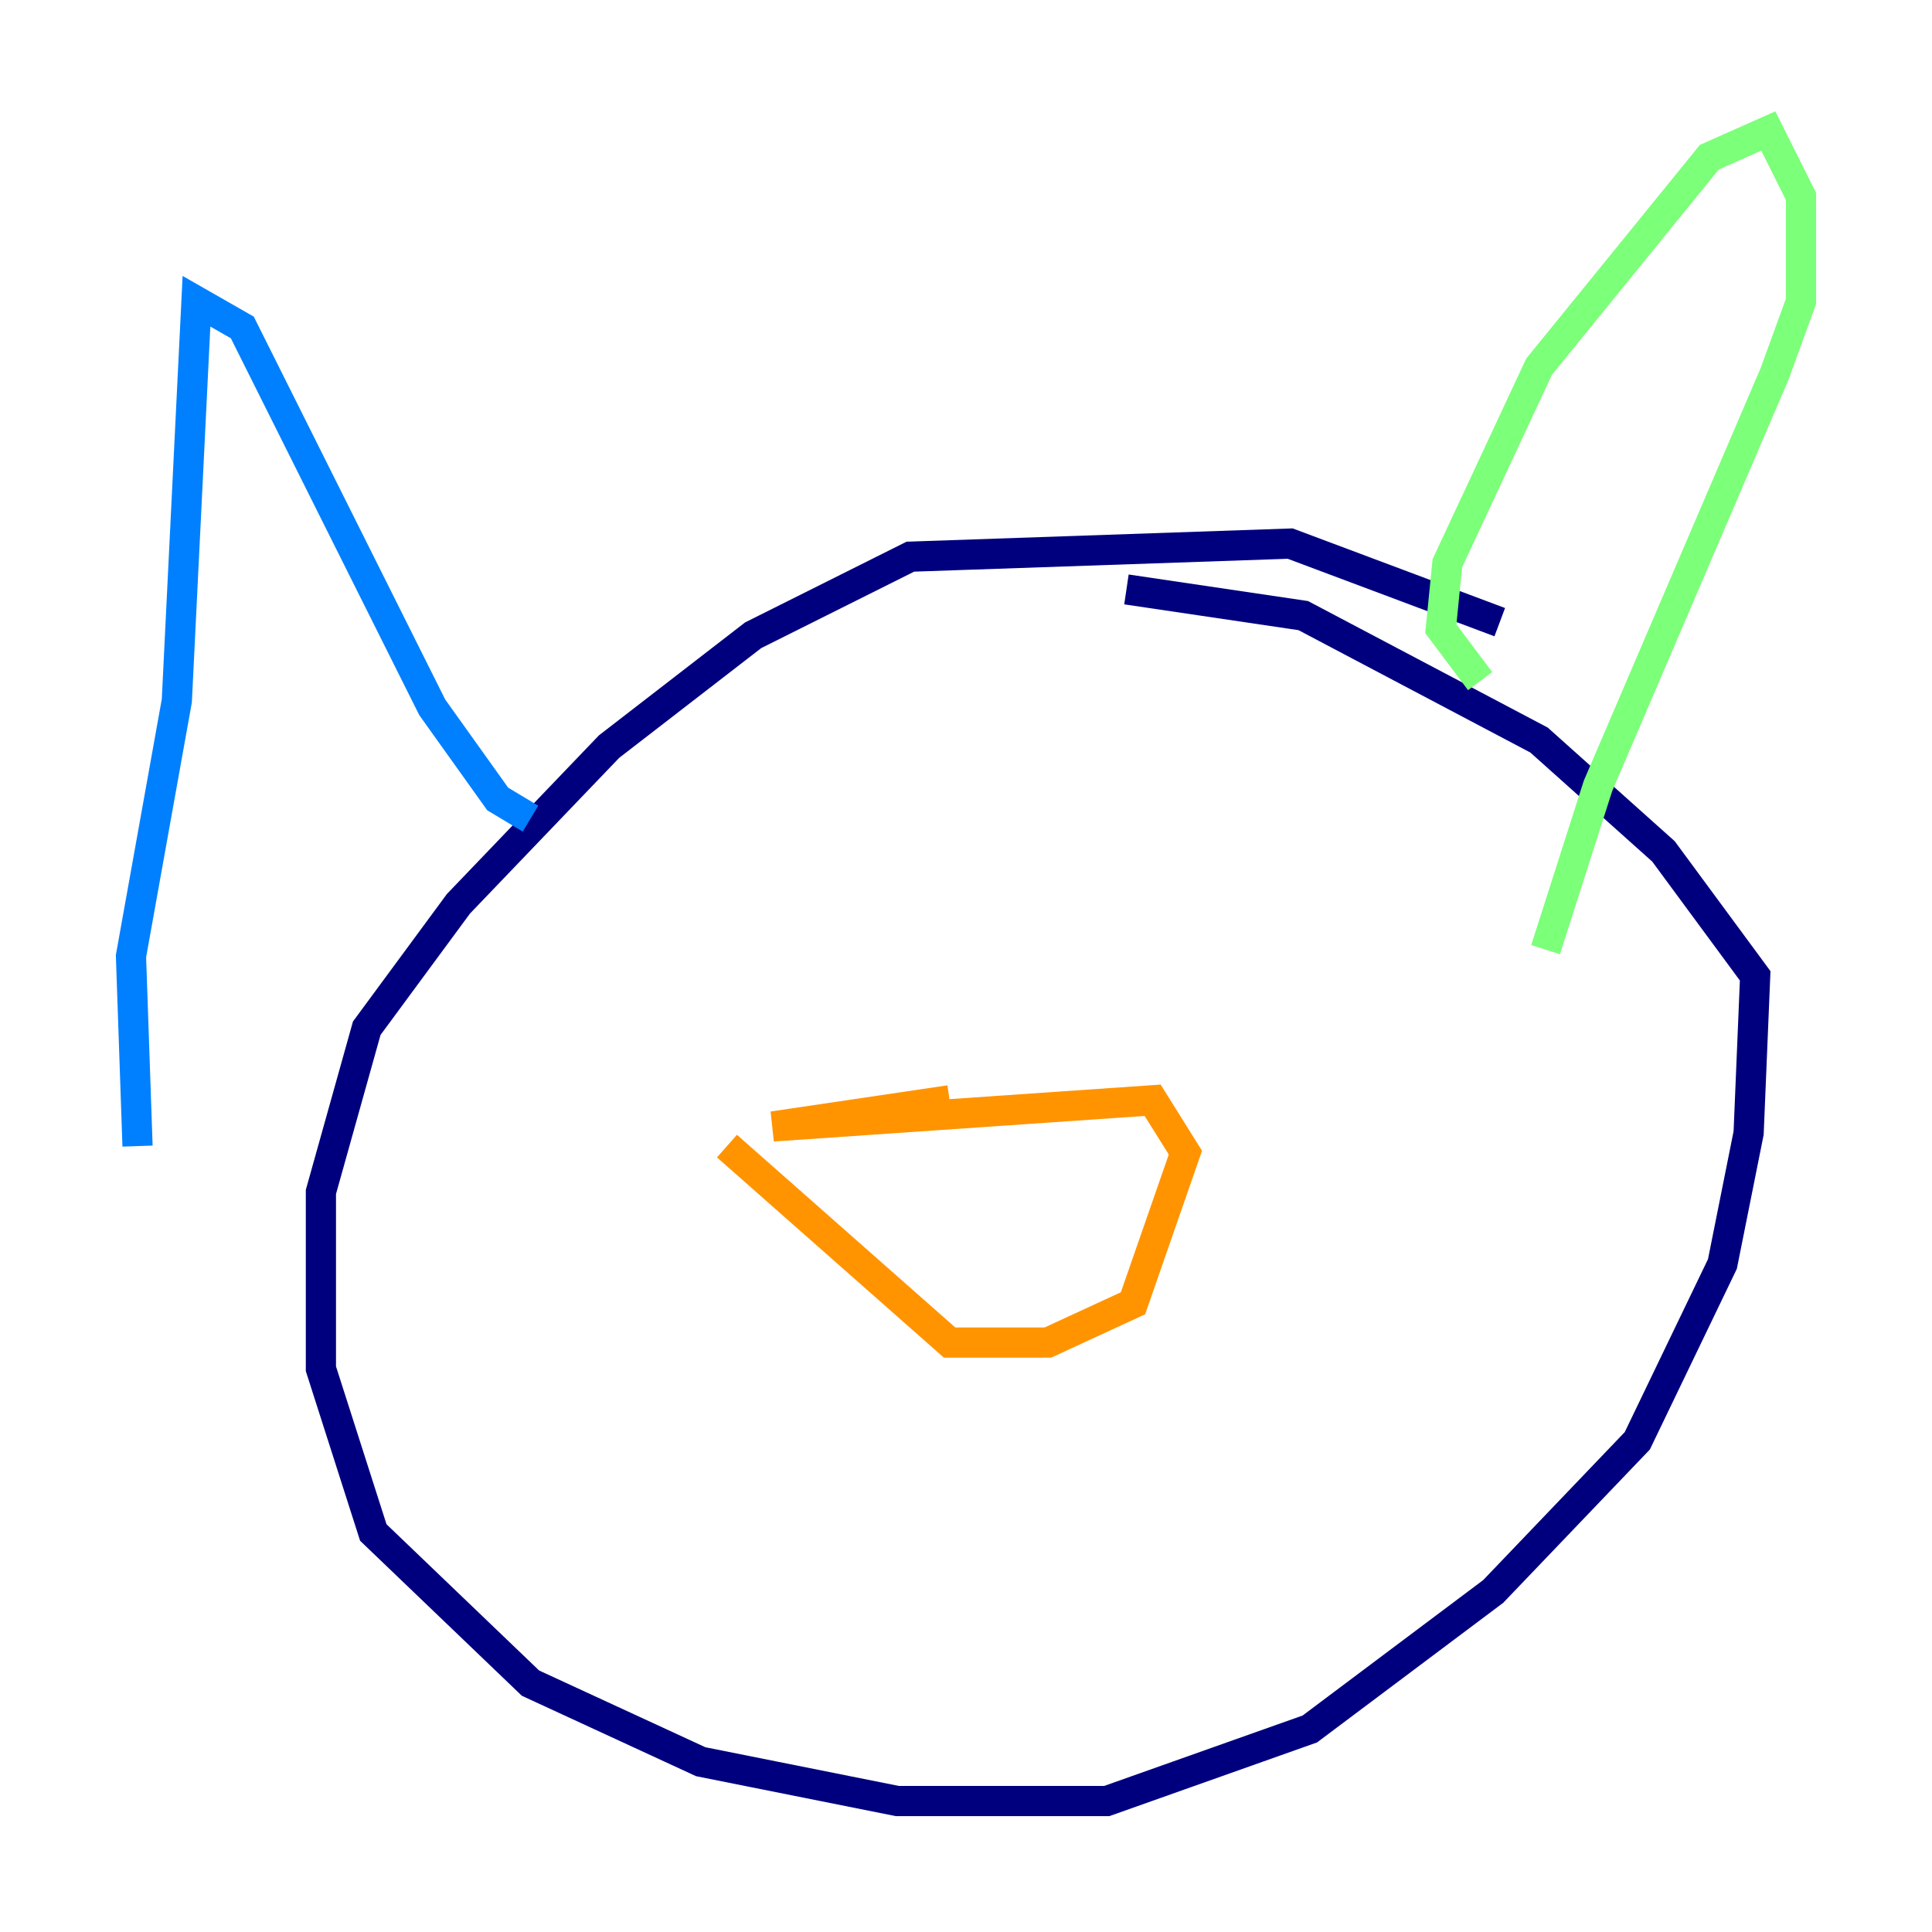 <?xml version="1.0" encoding="utf-8" ?>
<svg baseProfile="tiny" height="128" version="1.2" viewBox="0,0,128,128" width="128" xmlns="http://www.w3.org/2000/svg" xmlns:ev="http://www.w3.org/2001/xml-events" xmlns:xlink="http://www.w3.org/1999/xlink"><defs /><polyline fill="none" points="99.363,41.22 85.478,36.014 60.312,36.881 49.898,42.088 40.352,49.464 30.373,59.878 24.298,68.122 21.261,78.969 21.261,90.685 24.732,101.532 35.146,111.512 46.427,116.719 59.444,119.322 73.329,119.322 86.78,114.549 98.929,105.437 108.475,95.458 114.115,83.742 115.851,75.064 116.285,64.651 110.21,56.407 101.966,49.031 86.346,40.786 74.63,39.051" stroke="#00007f" stroke-width="2" /><polyline fill="none" points="9.112,75.932 8.678,63.349 11.715,46.427 13.017,19.959 16.054,21.695 28.637,46.861 32.976,52.936 35.146,54.237" stroke="#0080ff" stroke-width="2" /><polyline fill="none" points="98.061,45.125 95.458,41.654 95.891,37.315 101.966,24.298 113.248,10.414 117.153,8.678 119.322,13.017 119.322,19.959 117.586,24.732 105.871,52.068 102.4,62.915" stroke="#7cff79" stroke-width="2" /><polyline fill="none" points="62.915,72.895 51.2,74.63 76.366,72.895 78.536,76.366 75.064,86.346 69.424,88.949 62.915,88.949 48.163,75.932" stroke="#ff9400" stroke-width="2" /><polyline fill="none" points="68.99,89.383 68.99,89.383" stroke="#7f0000" stroke-width="2" /></svg>